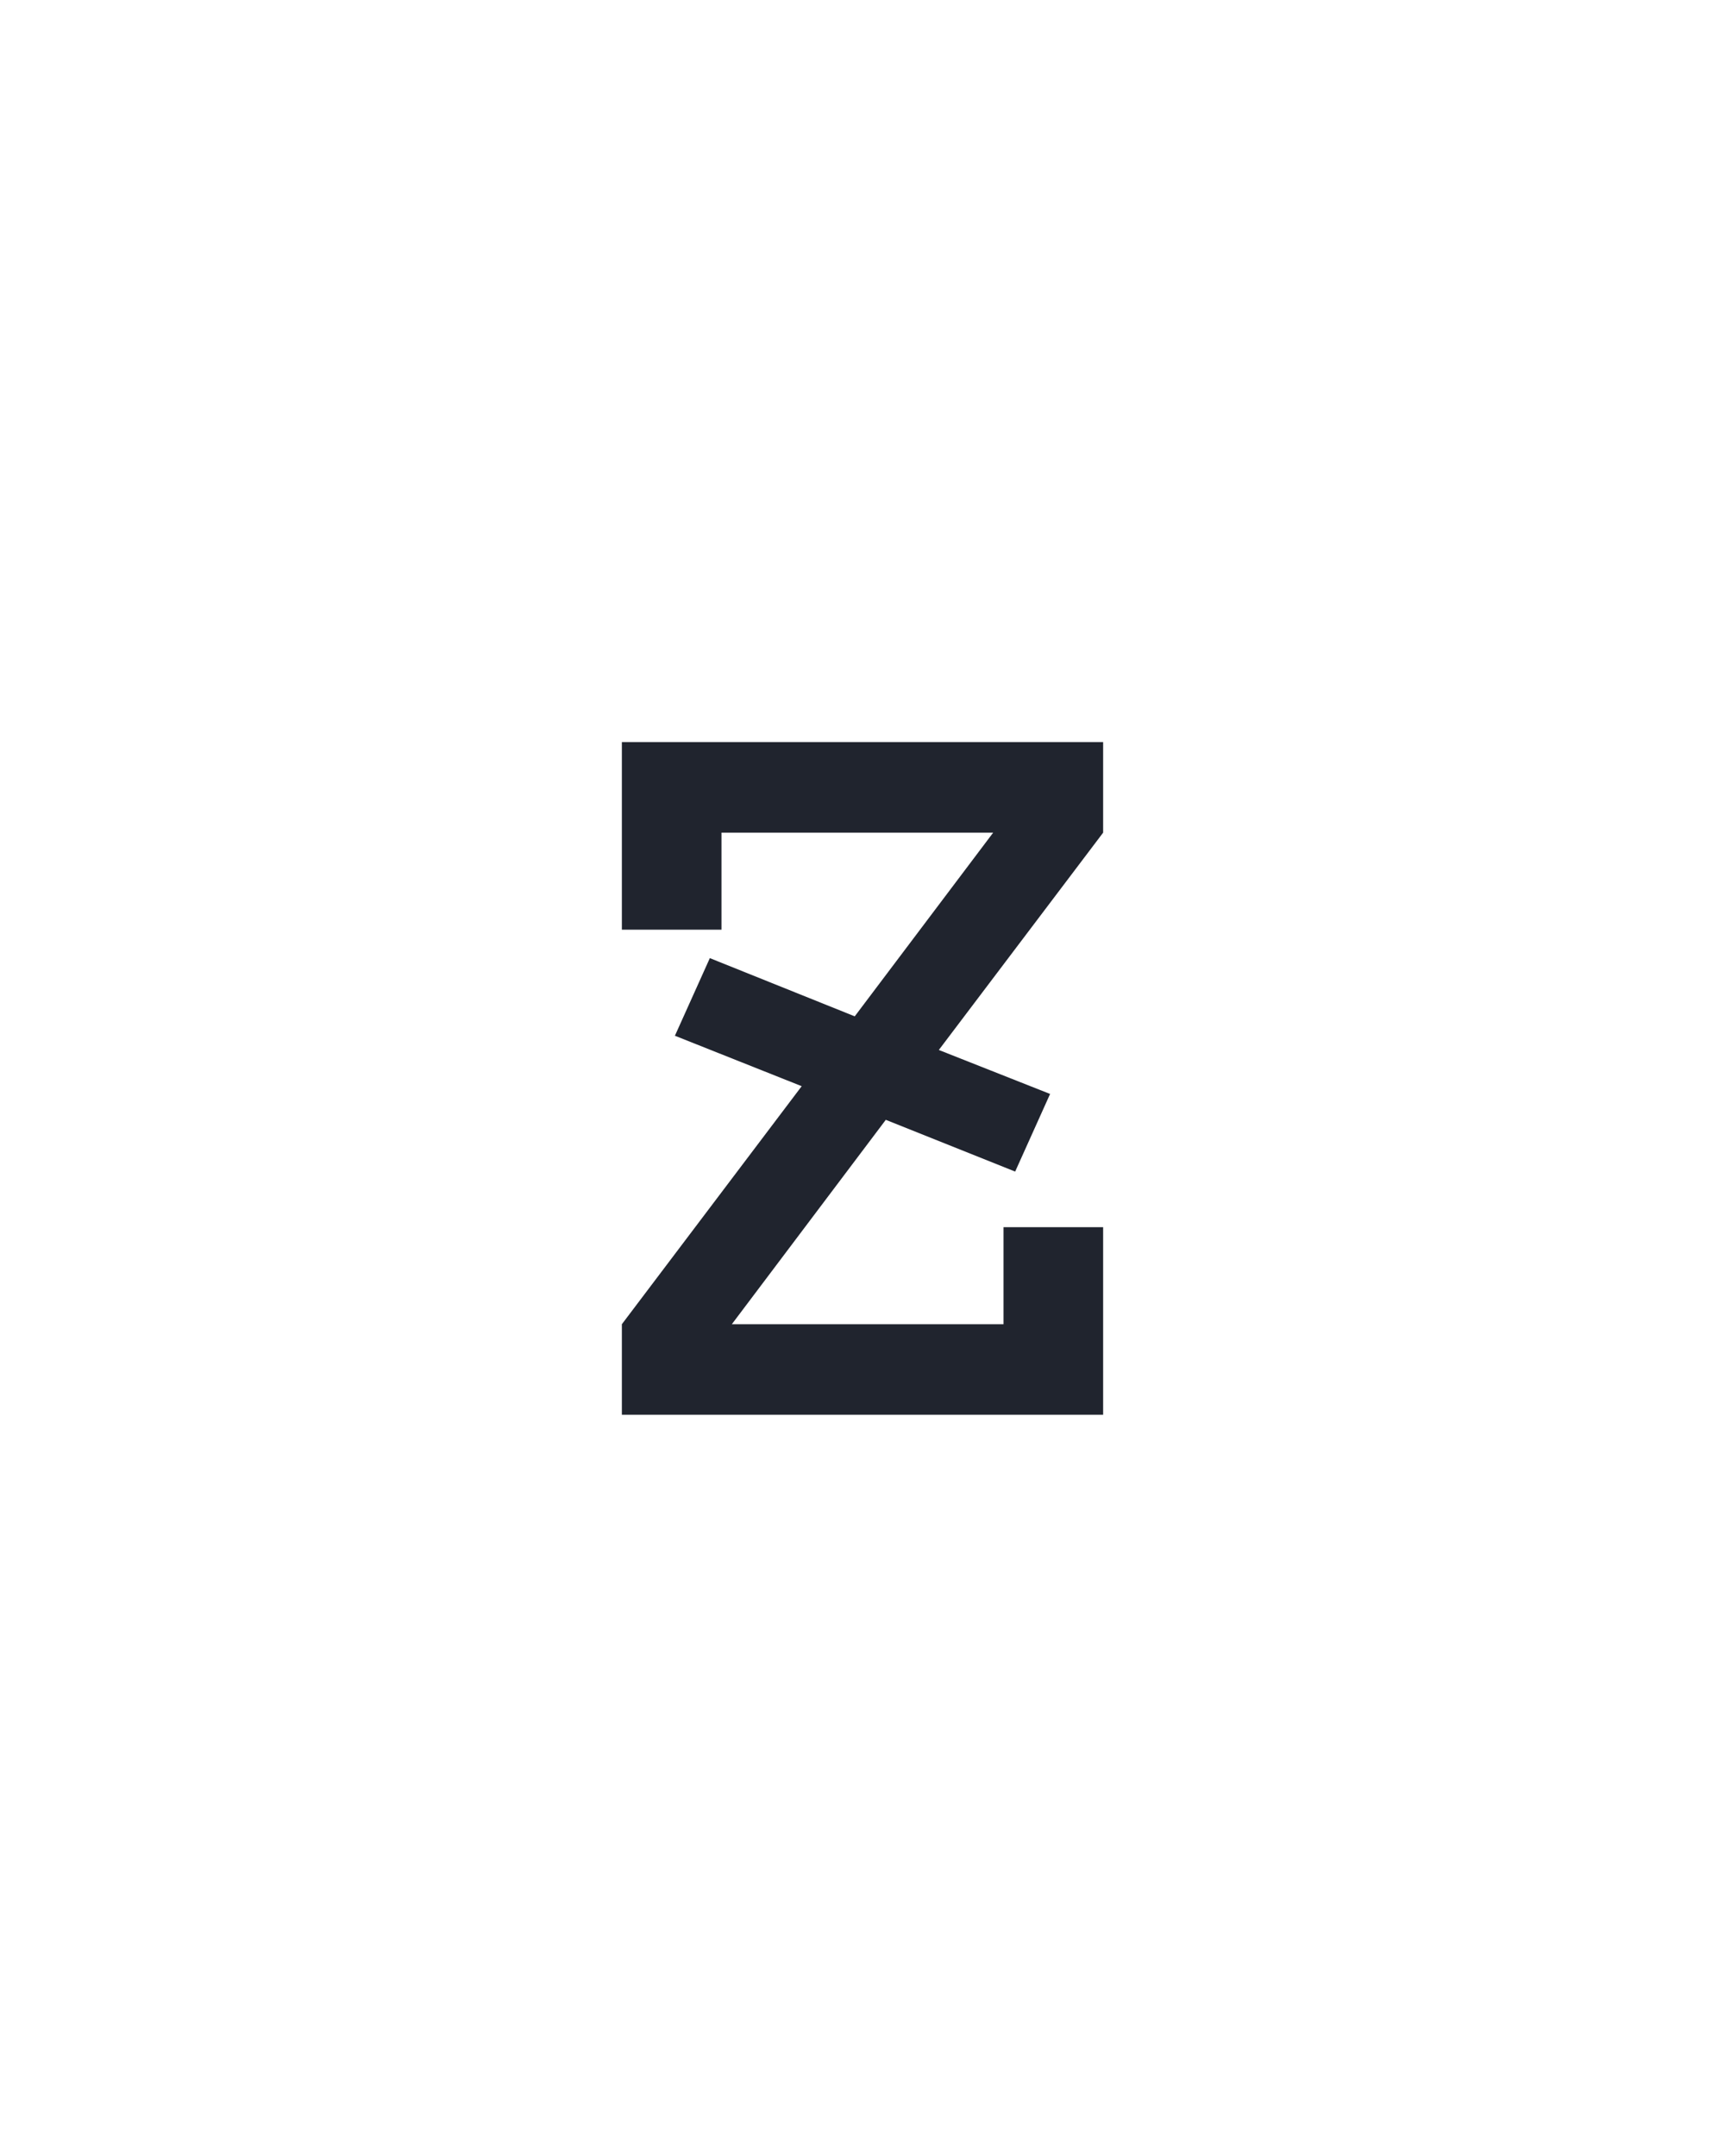 <?xml version="1.0" encoding="UTF-8" standalone="no"?>
<svg height="160" viewBox="0 0 128 160" width="128" xmlns="http://www.w3.org/2000/svg">
<defs>
<path d="M 64 0 L 64 -70 L 203 -254 L 105 -293 L 132 -353 L 244 -308 L 351 -450 L 141 -450 L 141 -375 L 64 -375 L 64 -520 L 436 -520 L 436 -450 L 309 -282 L 395 -248 L 368 -188 L 268 -228 L 149 -70 L 359 -70 L 359 -145 L 436 -145 L 436 0 Z " id="path1"/>
</defs>
<g>
<g data-source-text="z" fill="#20242e" transform="translate(40 104.992) rotate(0) scale(0.096)">
<use href="#path1" transform="translate(0 0)"/>
</g>
</g>
</svg>
